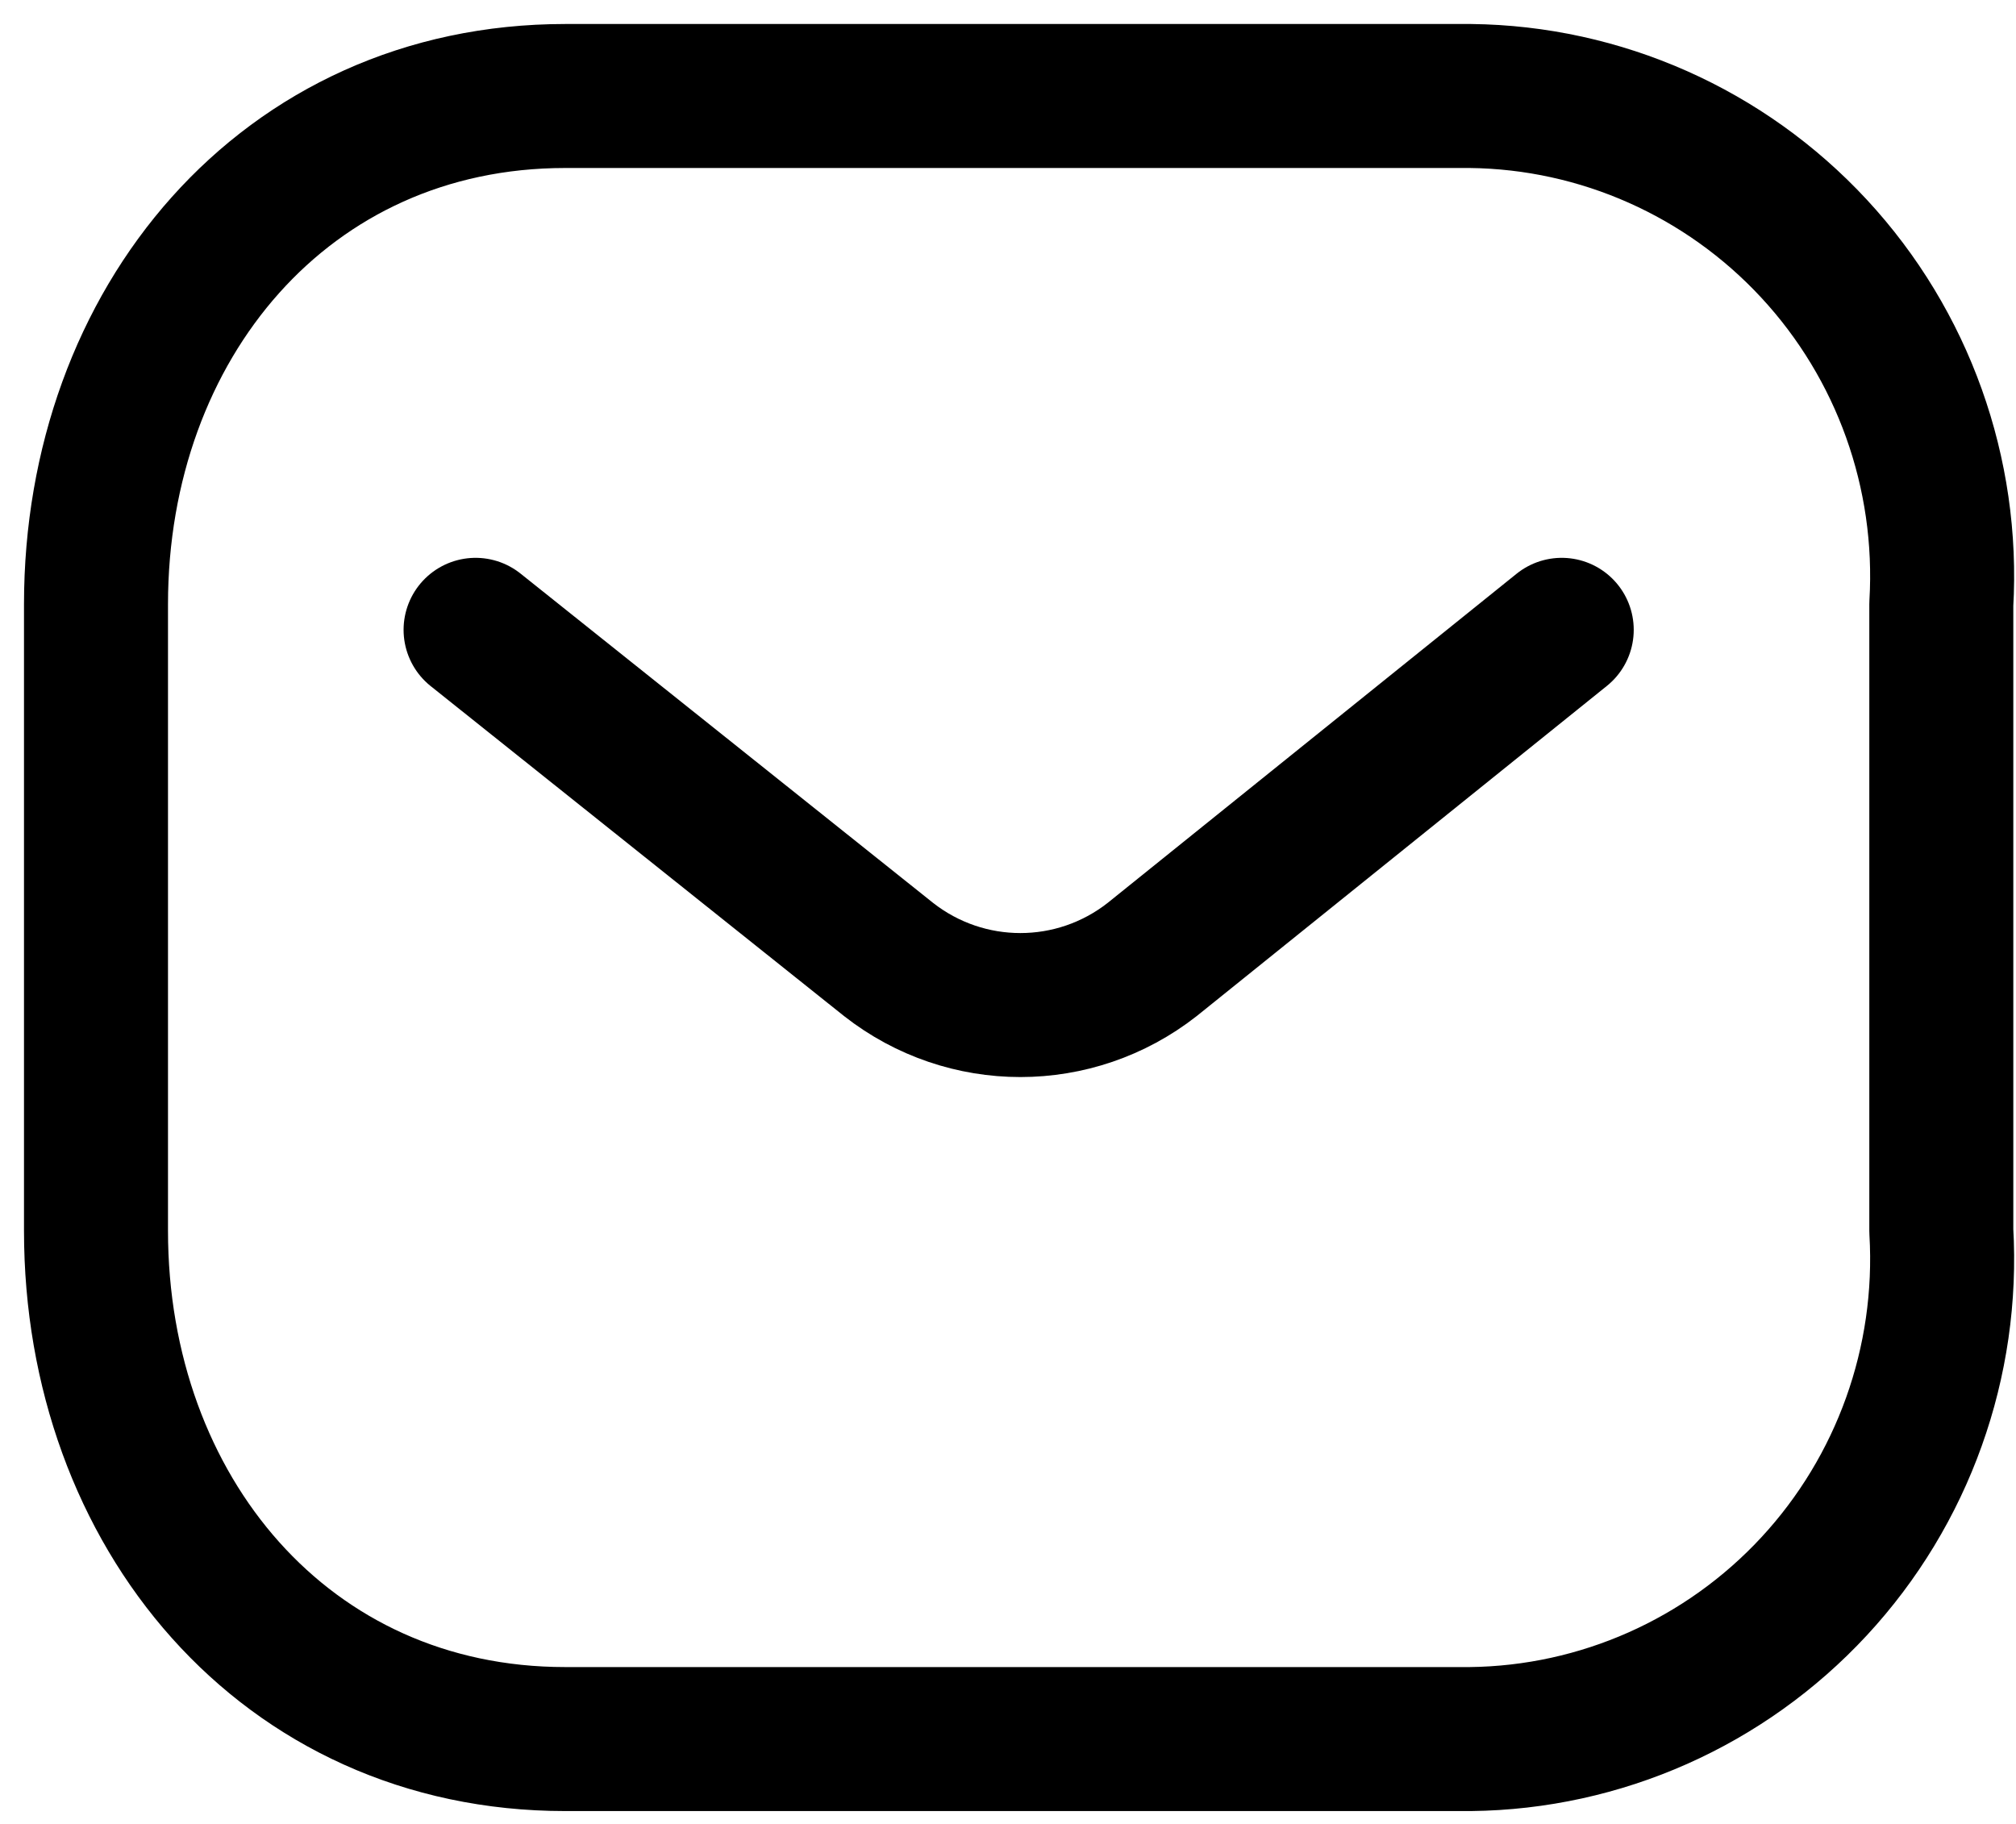 <svg width="21" height="19" viewBox="0 0 21 19" fill="none" xmlns="http://www.w3.org/2000/svg">
<path opacity="1" d="M16.268 6.561L12.002 9.995C11.195 10.628 10.063 10.628 9.256 9.995L4.954 6.561" stroke="currentColor" stroke-width="1.5" stroke-linecap="round" stroke-linejoin="round"/>
<path opacity="1" fill-rule="evenodd" clip-rule="evenodd" d="M5.888 1H15.316C16.675 1.015 17.969 1.59 18.896 2.59C19.823 3.59 20.302 4.929 20.222 6.294V12.822C20.302 14.187 19.823 15.526 18.896 16.526C17.969 17.526 16.675 18.101 15.316 18.116H5.888C2.968 18.116 1 15.741 1 12.822V6.294C1 3.375 2.968 1 5.888 1Z" stroke="currentColor" stroke-width="1.5" stroke-linecap="round" stroke-linejoin="round"/>
</svg>
